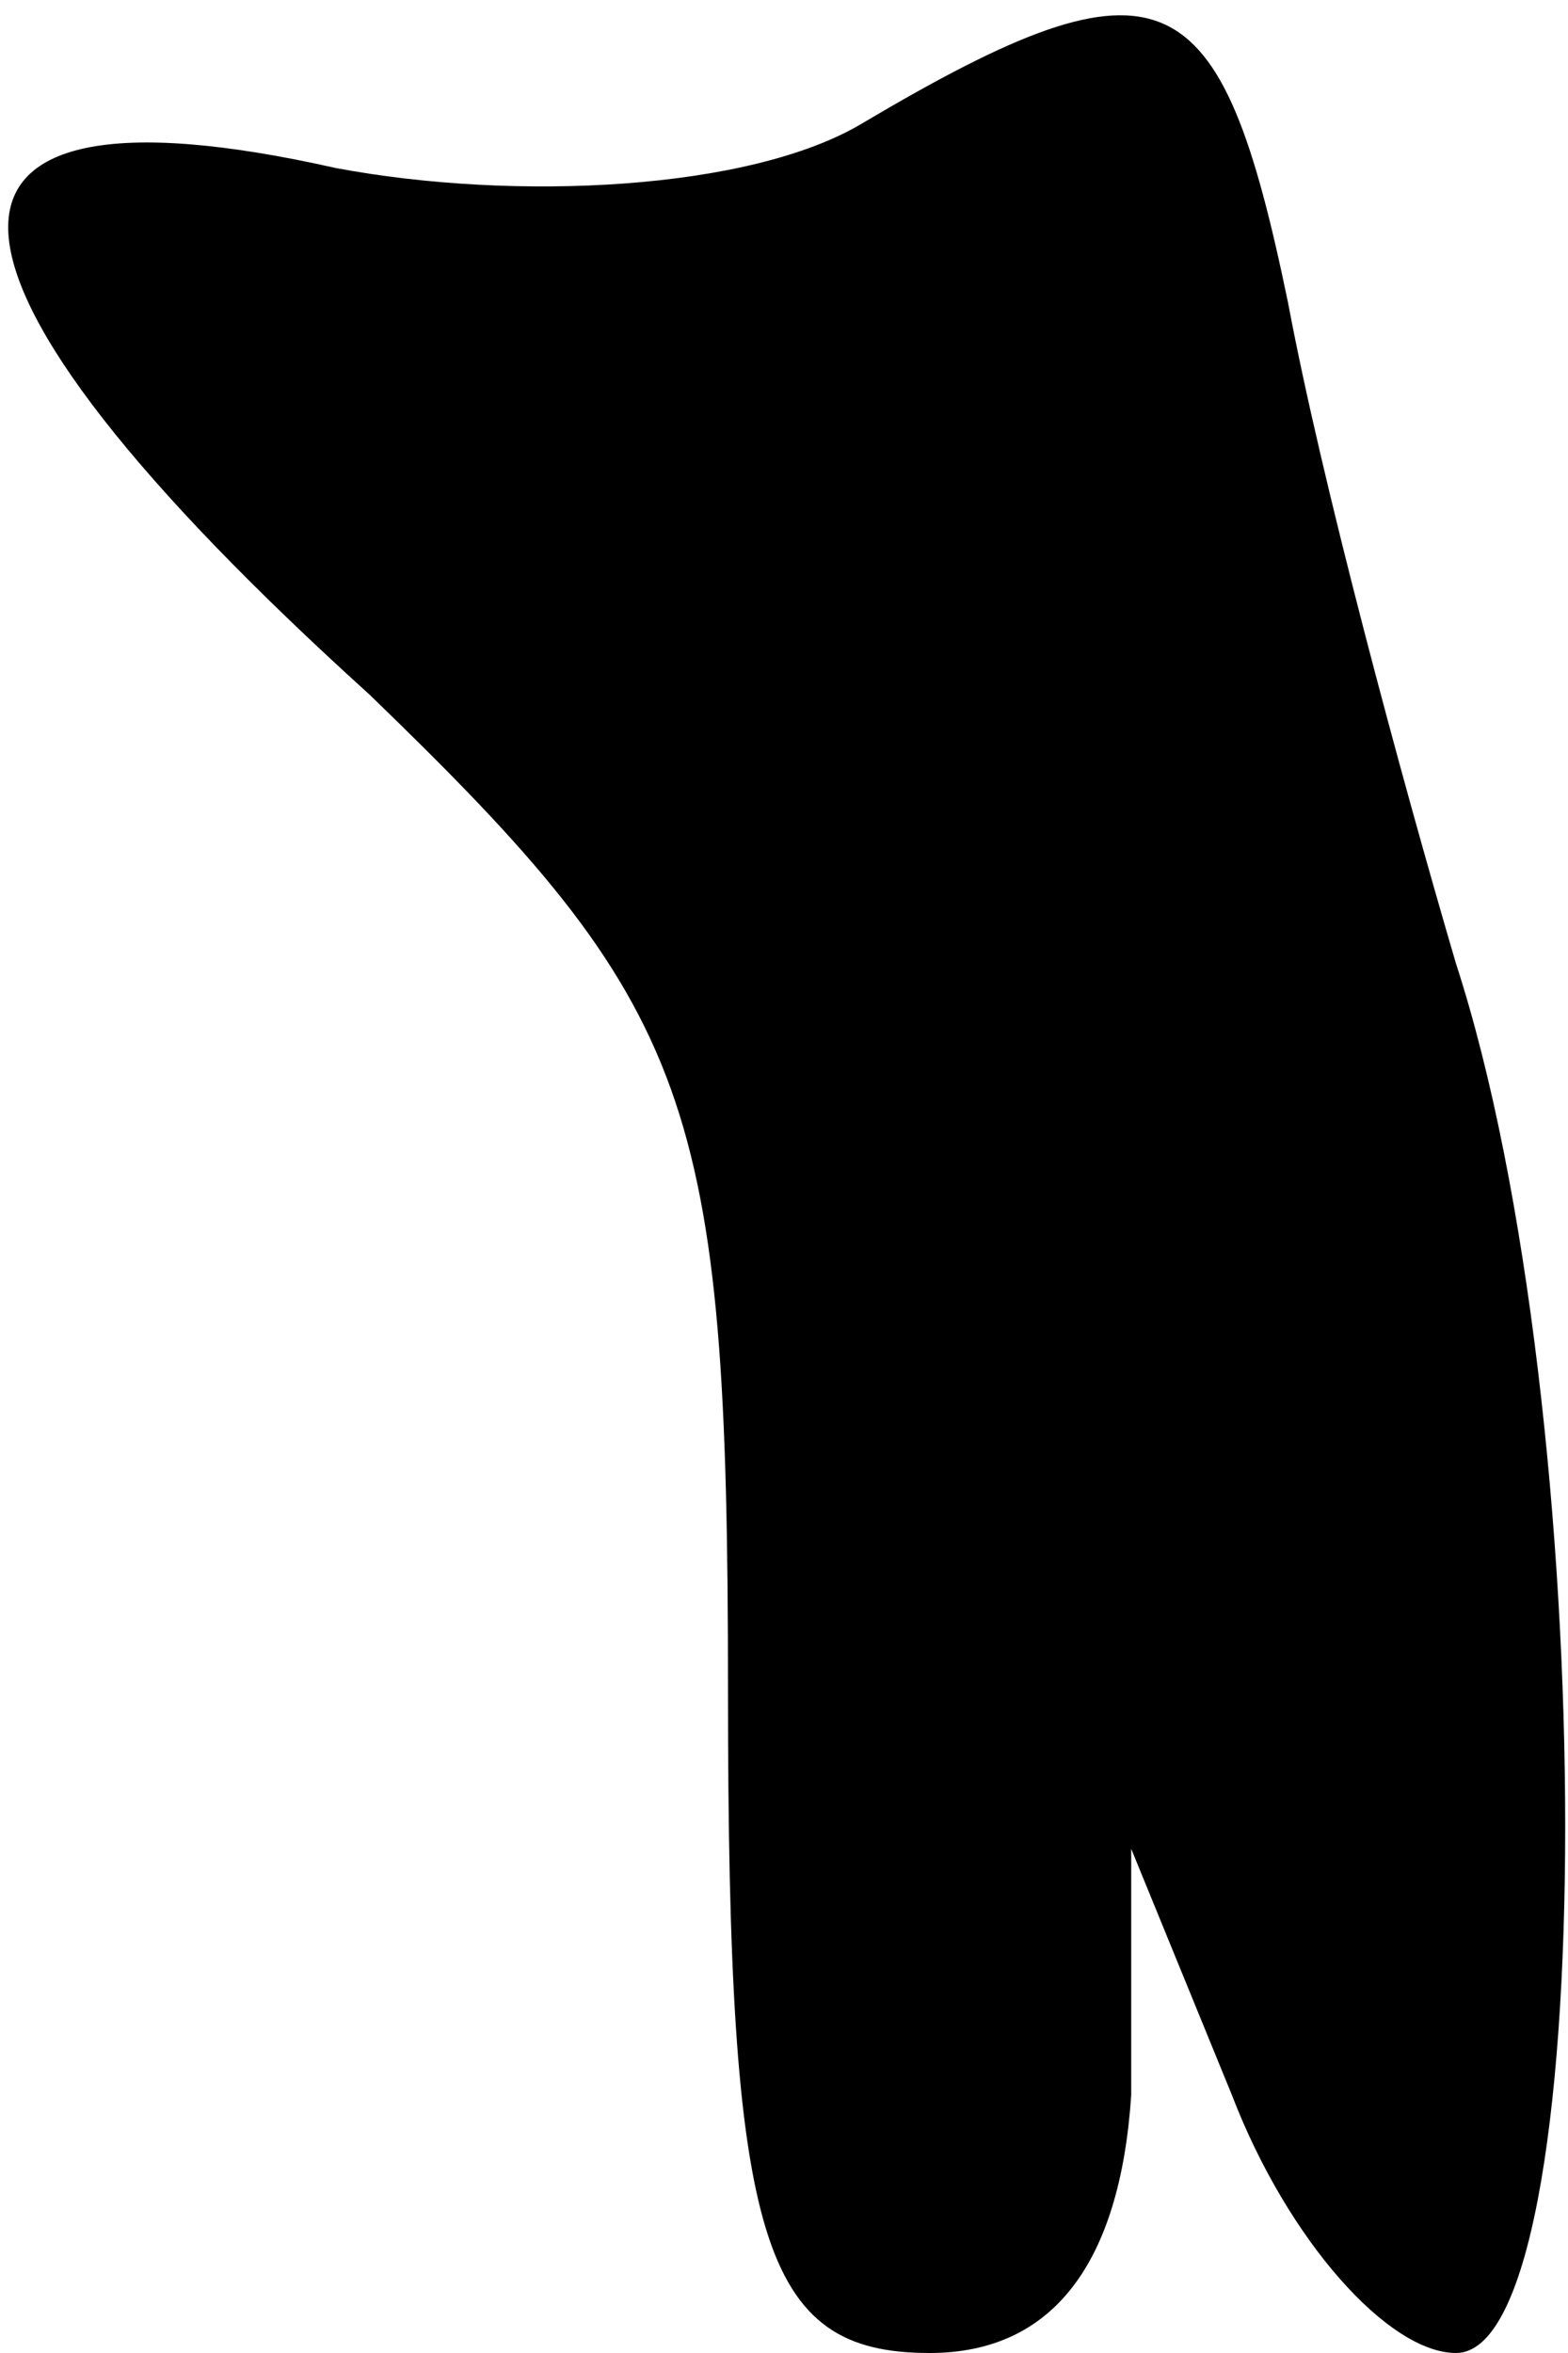 <?xml version="1.0" standalone="no"?>
<!DOCTYPE svg PUBLIC "-//W3C//DTD SVG 20010904//EN"
 "http://www.w3.org/TR/2001/REC-SVG-20010904/DTD/svg10.dtd">
<svg version="1.0" xmlns="http://www.w3.org/2000/svg"
 width="14pt" height="21pt" viewBox="0 0 14 21"
 preserveAspectRatio="xMidYMid meet">
<g transform="translate(0,21) scale(0.1,-0.1)"
fill="#000000" stroke="none">
<path fill="#000000" stroke="none" d="M77 199 c-10 -6 -31 -7 -47 -4 -40 9
-39 -9 3 -47 29 -28 32 -36 32 -89 0 -49 3 -59 18 -59 11 0 17 8 18 23 l0 22
9 -22 c5 -13 14 -23 20 -23 13 0 13 84 0 124 -5 17 -12 43 -15 59 -6 29 -11
32 -38 16z"/>
</g>
</svg>
